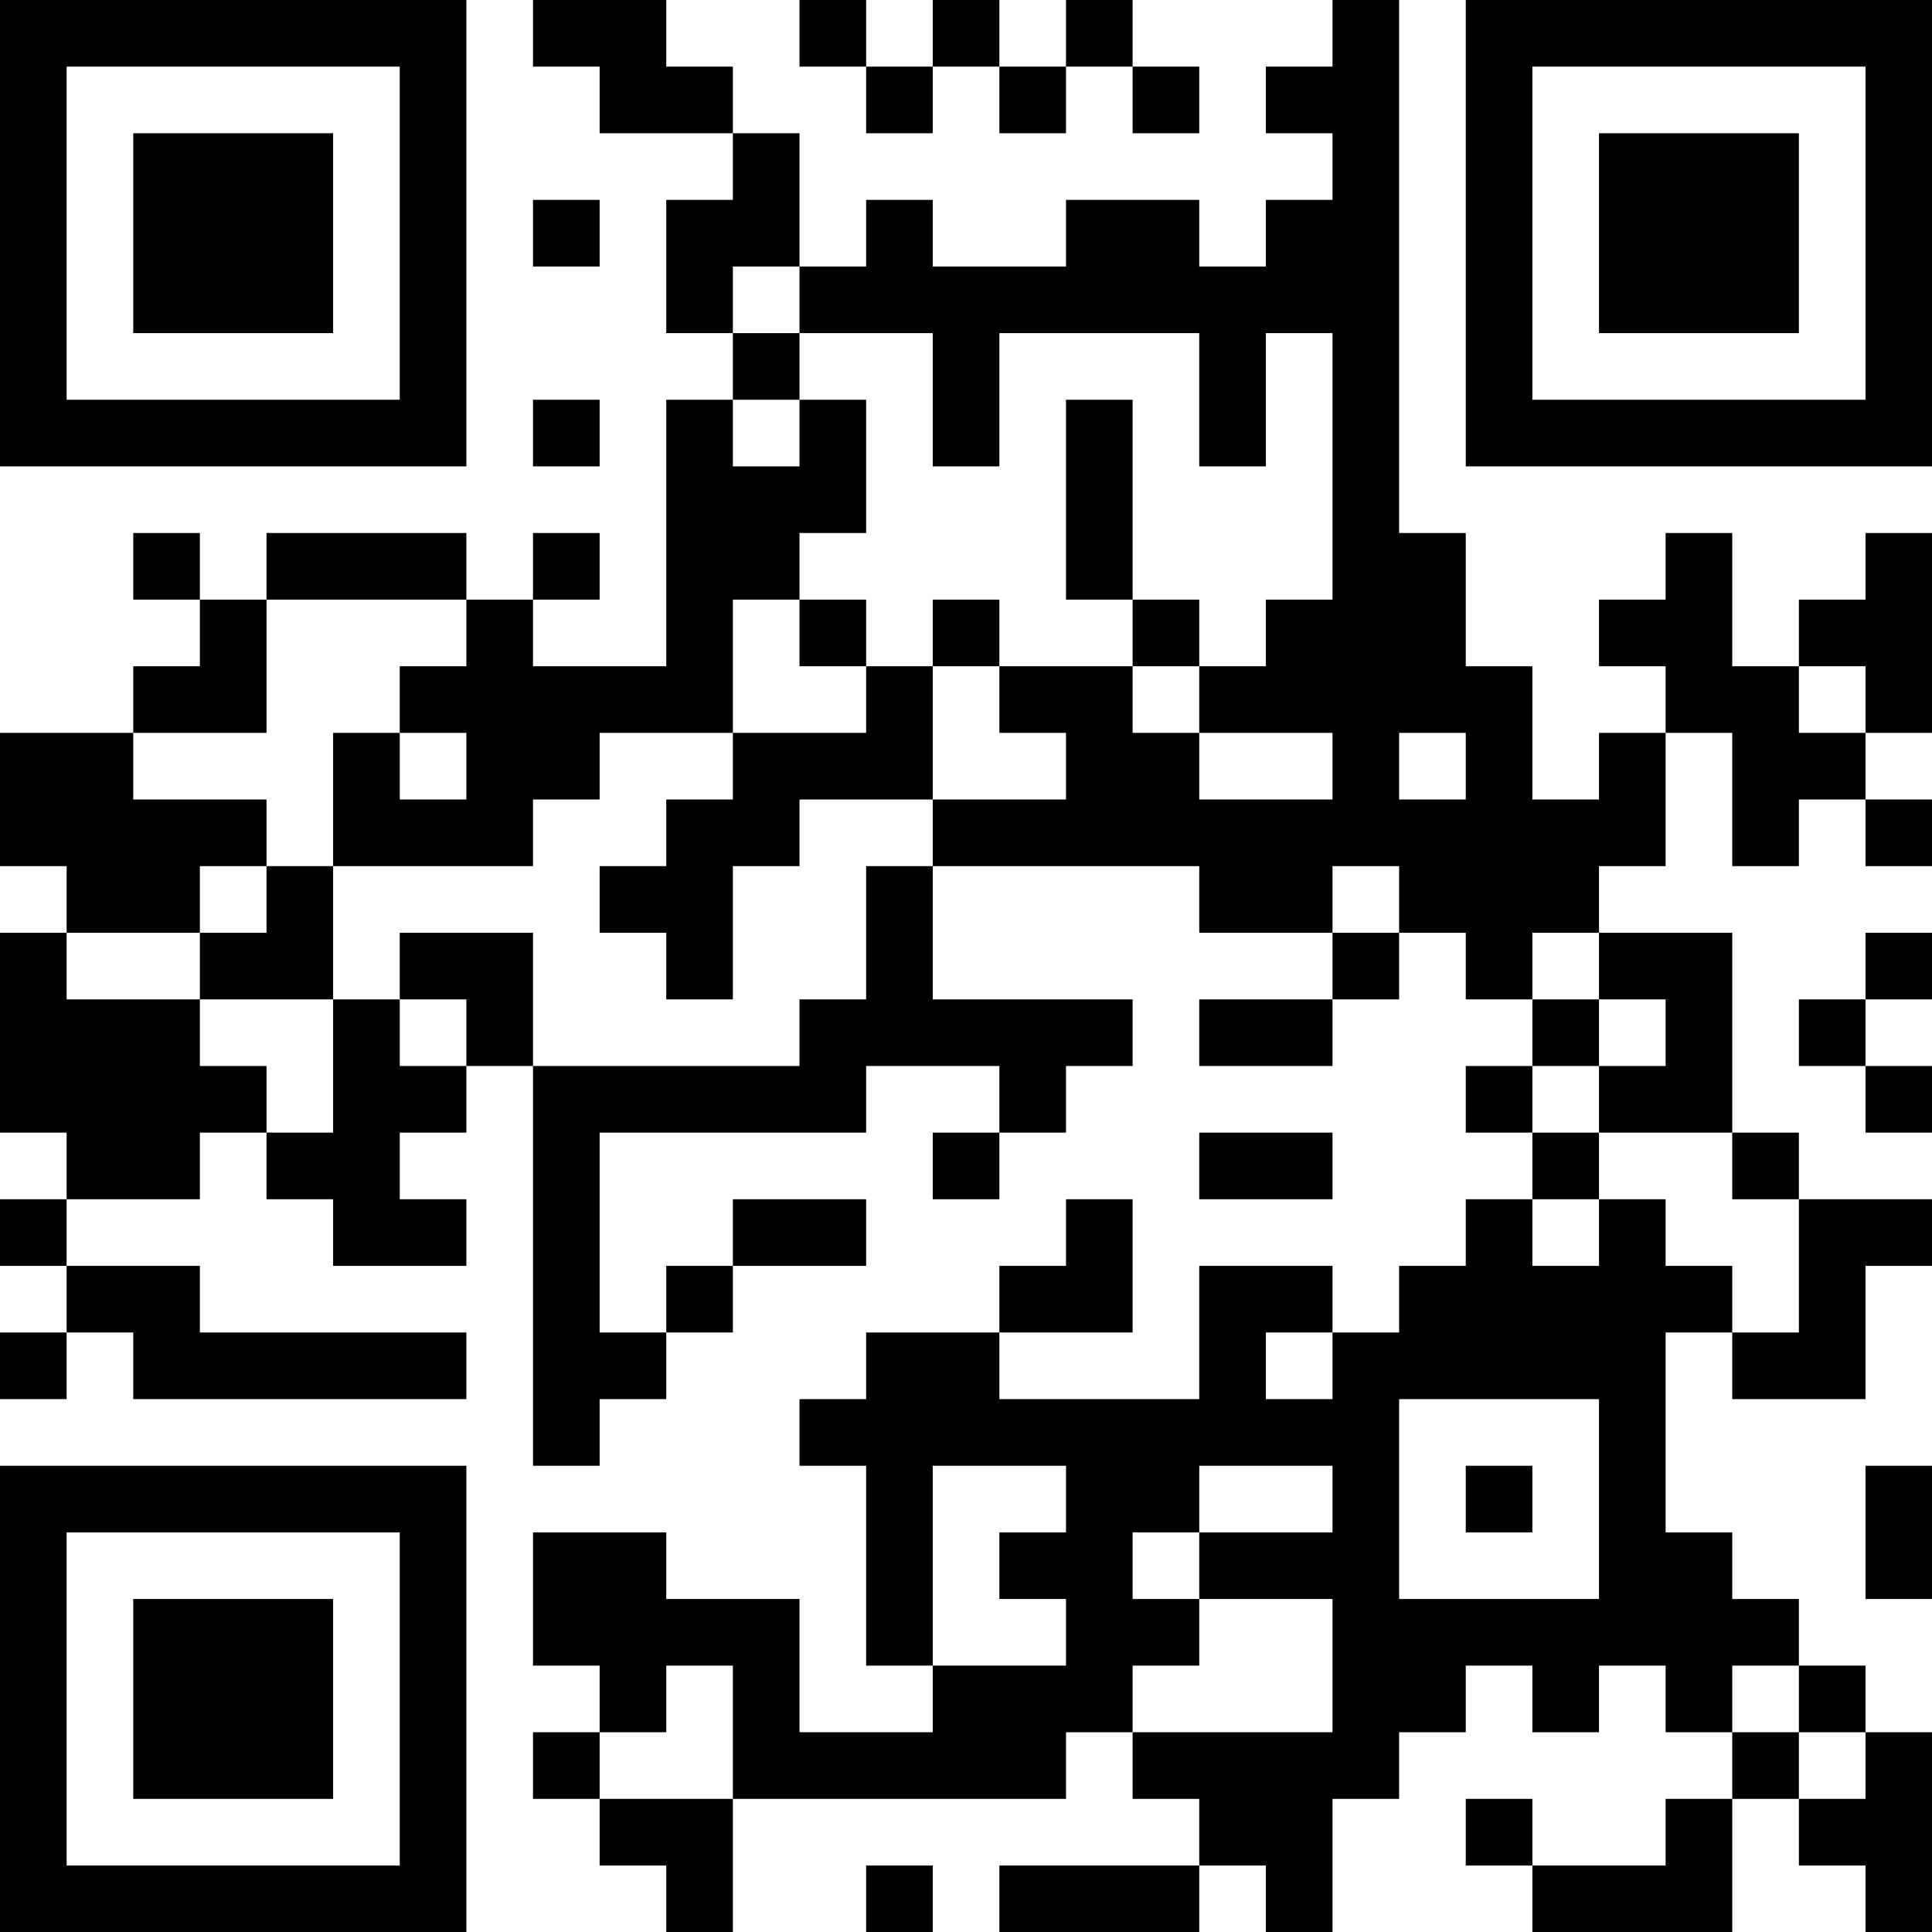 <?xml version="1.0" encoding="UTF-8"?>
<svg xmlns="http://www.w3.org/2000/svg" version="1.1" width="200" height="200" viewBox="0 0 200 200"><rect x="0" y="0" width="200" height="200" fill="#ffffff"/><g transform="scale(6.897)"><g transform="translate(0,0)"><path fill-rule="evenodd" d="M8 0L8 1L9 1L9 2L11 2L11 3L10 3L10 5L11 5L11 6L10 6L10 10L8 10L8 9L9 9L9 8L8 8L8 9L7 9L7 8L4 8L4 9L3 9L3 8L2 8L2 9L3 9L3 10L2 10L2 11L0 11L0 13L1 13L1 14L0 14L0 17L1 17L1 18L0 18L0 19L1 19L1 20L0 20L0 21L1 21L1 20L2 20L2 21L7 21L7 20L3 20L3 19L1 19L1 18L3 18L3 17L4 17L4 18L5 18L5 19L7 19L7 18L6 18L6 17L7 17L7 16L8 16L8 22L9 22L9 21L10 21L10 20L11 20L11 19L13 19L13 18L11 18L11 19L10 19L10 20L9 20L9 17L13 17L13 16L15 16L15 17L14 17L14 18L15 18L15 17L16 17L16 16L17 16L17 15L14 15L14 13L18 13L18 14L20 14L20 15L18 15L18 16L20 16L20 15L21 15L21 14L22 14L22 15L23 15L23 16L22 16L22 17L23 17L23 18L22 18L22 19L21 19L21 20L20 20L20 19L18 19L18 21L15 21L15 20L17 20L17 18L16 18L16 19L15 19L15 20L13 20L13 21L12 21L12 22L13 22L13 25L14 25L14 26L12 26L12 24L10 24L10 23L8 23L8 25L9 25L9 26L8 26L8 27L9 27L9 28L10 28L10 29L11 29L11 27L16 27L16 26L17 26L17 27L18 27L18 28L15 28L15 29L18 29L18 28L19 28L19 29L20 29L20 27L21 27L21 26L22 26L22 25L23 25L23 26L24 26L24 25L25 25L25 26L26 26L26 27L25 27L25 28L23 28L23 27L22 27L22 28L23 28L23 29L26 29L26 27L27 27L27 28L28 28L28 29L29 29L29 26L28 26L28 25L27 25L27 24L26 24L26 23L25 23L25 20L26 20L26 21L28 21L28 19L29 19L29 18L27 18L27 17L26 17L26 14L24 14L24 13L25 13L25 11L26 11L26 13L27 13L27 12L28 12L28 13L29 13L29 12L28 12L28 11L29 11L29 8L28 8L28 9L27 9L27 10L26 10L26 8L25 8L25 9L24 9L24 10L25 10L25 11L24 11L24 12L23 12L23 10L22 10L22 8L21 8L21 0L20 0L20 1L19 1L19 2L20 2L20 3L19 3L19 4L18 4L18 3L16 3L16 4L14 4L14 3L13 3L13 4L12 4L12 2L11 2L11 1L10 1L10 0ZM12 0L12 1L13 1L13 2L14 2L14 1L15 1L15 2L16 2L16 1L17 1L17 2L18 2L18 1L17 1L17 0L16 0L16 1L15 1L15 0L14 0L14 1L13 1L13 0ZM8 3L8 4L9 4L9 3ZM11 4L11 5L12 5L12 6L11 6L11 7L12 7L12 6L13 6L13 8L12 8L12 9L11 9L11 11L9 11L9 12L8 12L8 13L5 13L5 11L6 11L6 12L7 12L7 11L6 11L6 10L7 10L7 9L4 9L4 11L2 11L2 12L4 12L4 13L3 13L3 14L1 14L1 15L3 15L3 16L4 16L4 17L5 17L5 15L6 15L6 16L7 16L7 15L6 15L6 14L8 14L8 16L12 16L12 15L13 15L13 13L14 13L14 12L16 12L16 11L15 11L15 10L17 10L17 11L18 11L18 12L20 12L20 11L18 11L18 10L19 10L19 9L20 9L20 5L19 5L19 7L18 7L18 5L15 5L15 7L14 7L14 5L12 5L12 4ZM8 6L8 7L9 7L9 6ZM16 6L16 9L17 9L17 10L18 10L18 9L17 9L17 6ZM12 9L12 10L13 10L13 11L11 11L11 12L10 12L10 13L9 13L9 14L10 14L10 15L11 15L11 13L12 13L12 12L14 12L14 10L15 10L15 9L14 9L14 10L13 10L13 9ZM27 10L27 11L28 11L28 10ZM21 11L21 12L22 12L22 11ZM4 13L4 14L3 14L3 15L5 15L5 13ZM20 13L20 14L21 14L21 13ZM23 14L23 15L24 15L24 16L23 16L23 17L24 17L24 18L23 18L23 19L24 19L24 18L25 18L25 19L26 19L26 20L27 20L27 18L26 18L26 17L24 17L24 16L25 16L25 15L24 15L24 14ZM28 14L28 15L27 15L27 16L28 16L28 17L29 17L29 16L28 16L28 15L29 15L29 14ZM18 17L18 18L20 18L20 17ZM19 20L19 21L20 21L20 20ZM21 21L21 24L24 24L24 21ZM14 22L14 25L16 25L16 24L15 24L15 23L16 23L16 22ZM18 22L18 23L17 23L17 24L18 24L18 25L17 25L17 26L20 26L20 24L18 24L18 23L20 23L20 22ZM22 22L22 23L23 23L23 22ZM28 22L28 24L29 24L29 22ZM10 25L10 26L9 26L9 27L11 27L11 25ZM26 25L26 26L27 26L27 27L28 27L28 26L27 26L27 25ZM13 28L13 29L14 29L14 28ZM0 0L0 7L7 7L7 0ZM1 1L1 6L6 6L6 1ZM2 2L2 5L5 5L5 2ZM22 0L22 7L29 7L29 0ZM23 1L23 6L28 6L28 1ZM24 2L24 5L27 5L27 2ZM0 22L0 29L7 29L7 22ZM1 23L1 28L6 28L6 23ZM2 24L2 27L5 27L5 24Z" fill="#000000"/></g></g></svg>
